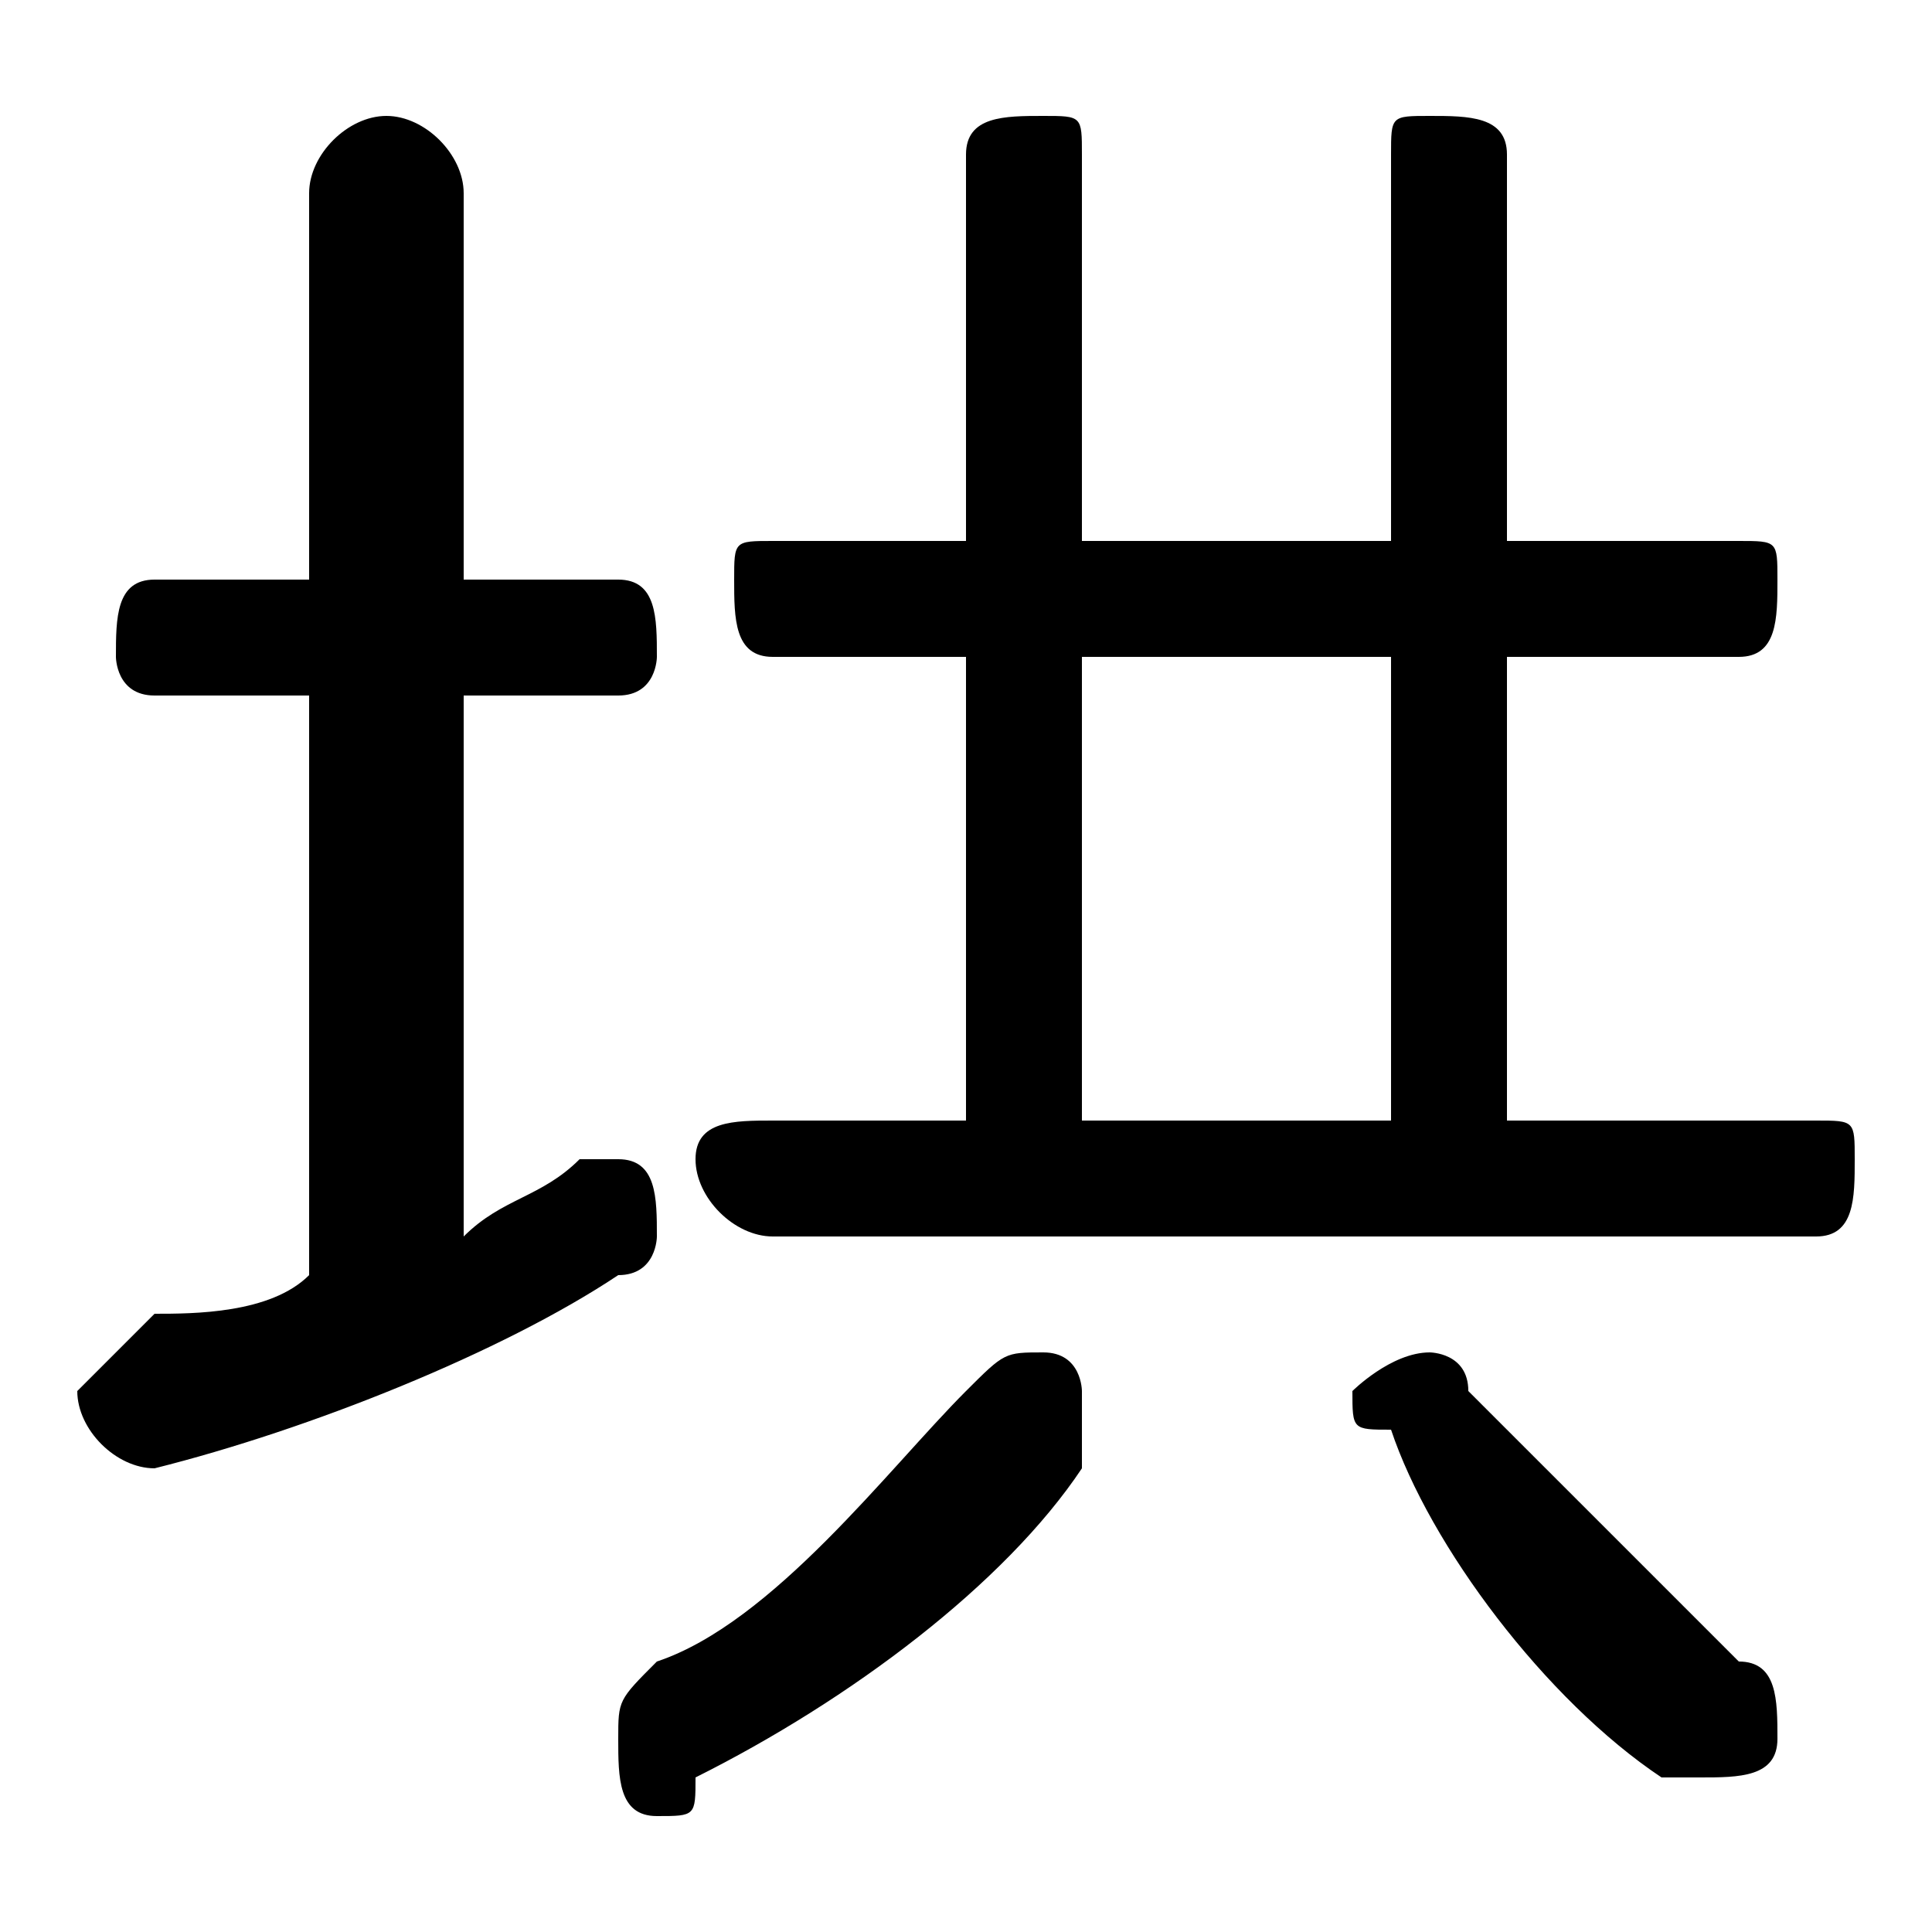 <svg xmlns="http://www.w3.org/2000/svg" viewBox="0 -44.0 50.0 50.0">
    <rect x="0" y="-44.0" width="50.0" height="50.0" fill="#808080" stroke="none"/>
    <g transform="scale(1, -1)">
        <!-- ボディの枠 -->
        <rect x="0" y="-6.0" width="50.0" height="50.0"
            stroke="white" fill="white"/>
        <!-- グリフ座標系の原点 -->
        <circle cx="0" cy="0" r="5" fill="white"/>
        <!-- グリフのアウトライン -->
        <g style="fill:black;stroke:#000000;stroke-width:0;stroke-linecap:round;stroke-linejoin:round;">
        <path d="M 28.0 30.0 L 28.0 40.0 C 28.0 41.0 28.0 41.0 27.0 41.0 C 26.0 41.0 25.0 41.0 25.0 40.0 L 25.0 30.0 L 20.0 30.0 C 19.0 30.0 19.0 30.0 19.0 29.0 C 19.0 28.0 19.0 27.0 20.0 27.0 L 25.0 27.0 L 25.0 15.0 L 20.0 15.0 C 19.0 15.0 18.0 15.0 18.0 14.0 C 18.0 13.0 19.0 12.0 20.0 12.0 L 47.0 12.0 C 48.0 12.0 48.0 13.0 48.0 14.0 C 48.0 15.0 48.0 15.0 47.0 15.0 L 39.0 15.0 L 39.0 27.0 L 45.0 27.0 C 46.0 27.0 46.0 28.0 46.0 29.0 C 46.0 30.0 46.0 30.0 45.0 30.0 L 39.0 30.0 L 39.0 40.0 C 39.0 41.0 38.0 41.0 37.0 41.0 C 36.0 41.0 36.0 41.0 36.0 40.0 L 36.0 30.0 Z M 28.0 15.0 L 28.0 27.0 L 36.0 27.0 L 36.0 15.0 Z M 12.0 26.0 L 16.0 26.0 C 17.0 26.0 17.0 27.0 17.0 27.0 C 17.0 28.0 17.0 29.0 16.0 29.0 L 12.0 29.0 L 12.0 39.0 C 12.0 40.0 11.0 41.0 10.0 41.0 C 9.0 41.0 8.0 40.0 8.0 39.0 L 8.0 29.0 L 4.0 29.0 C 3.0 29.0 3.0 28.0 3.0 27.0 C 3.0 27.0 3.0 26.0 4.0 26.0 L 8.0 26.0 L 8.0 11.0 C 7.0 10.0 5.0 10.0 4.0 10.0 C 3.0 9.0 2.0 8.0 2.0 8.0 C 2.0 7.0 3.0 6.0 4.0 6.0 C 4.0 6.0 4.0 6.0 4.0 6.0 C 8.0 7.0 13.0 9.0 16.0 11.0 C 17.0 11.0 17.0 12.0 17.0 12.0 C 17.0 13.0 17.0 14.0 16.0 14.0 C 16.0 14.0 15.0 14.0 15.0 14.0 C 14.0 13.0 13.0 13.0 12.0 12.0 Z M 38.0 8.0 C 38.0 9.0 37.0 9.0 37.0 9.0 C 36.0 9.0 35.0 8.0 35.0 8.0 C 35.0 7.0 35.0 7.0 36.0 7.0 C 37.0 4.0 40.0 0.0 43.0 -2.0 C 43.0 -2.0 44.0 -2.0 44.0 -2.0 C 45.0 -2.0 46.0 -2.0 46.0 -1.0 C 46.0 -0.0 46.0 1.0 45.0 1.0 C 43.0 3.0 40.0 6.0 38.0 8.0 Z M 25.0 8.0 C 23.0 6.0 20.0 2.0 17.0 1.0 C 16.0 0.0 16.0 -0.0 16.0 -1.0 C 16.0 -2.0 16.0 -3.0 17.0 -3.0 C 18.0 -3.0 18.0 -3.0 18.0 -2.0 C 22.0 -0.0 26.0 3.0 28.0 6.0 C 28.0 7.0 28.0 7.0 28.0 8.0 C 28.0 8.0 28.0 9.0 27.0 9.0 C 26.0 9.0 26.0 9.0 25.0 8.0 Z"/>
    </g>
    </g>
</svg>
